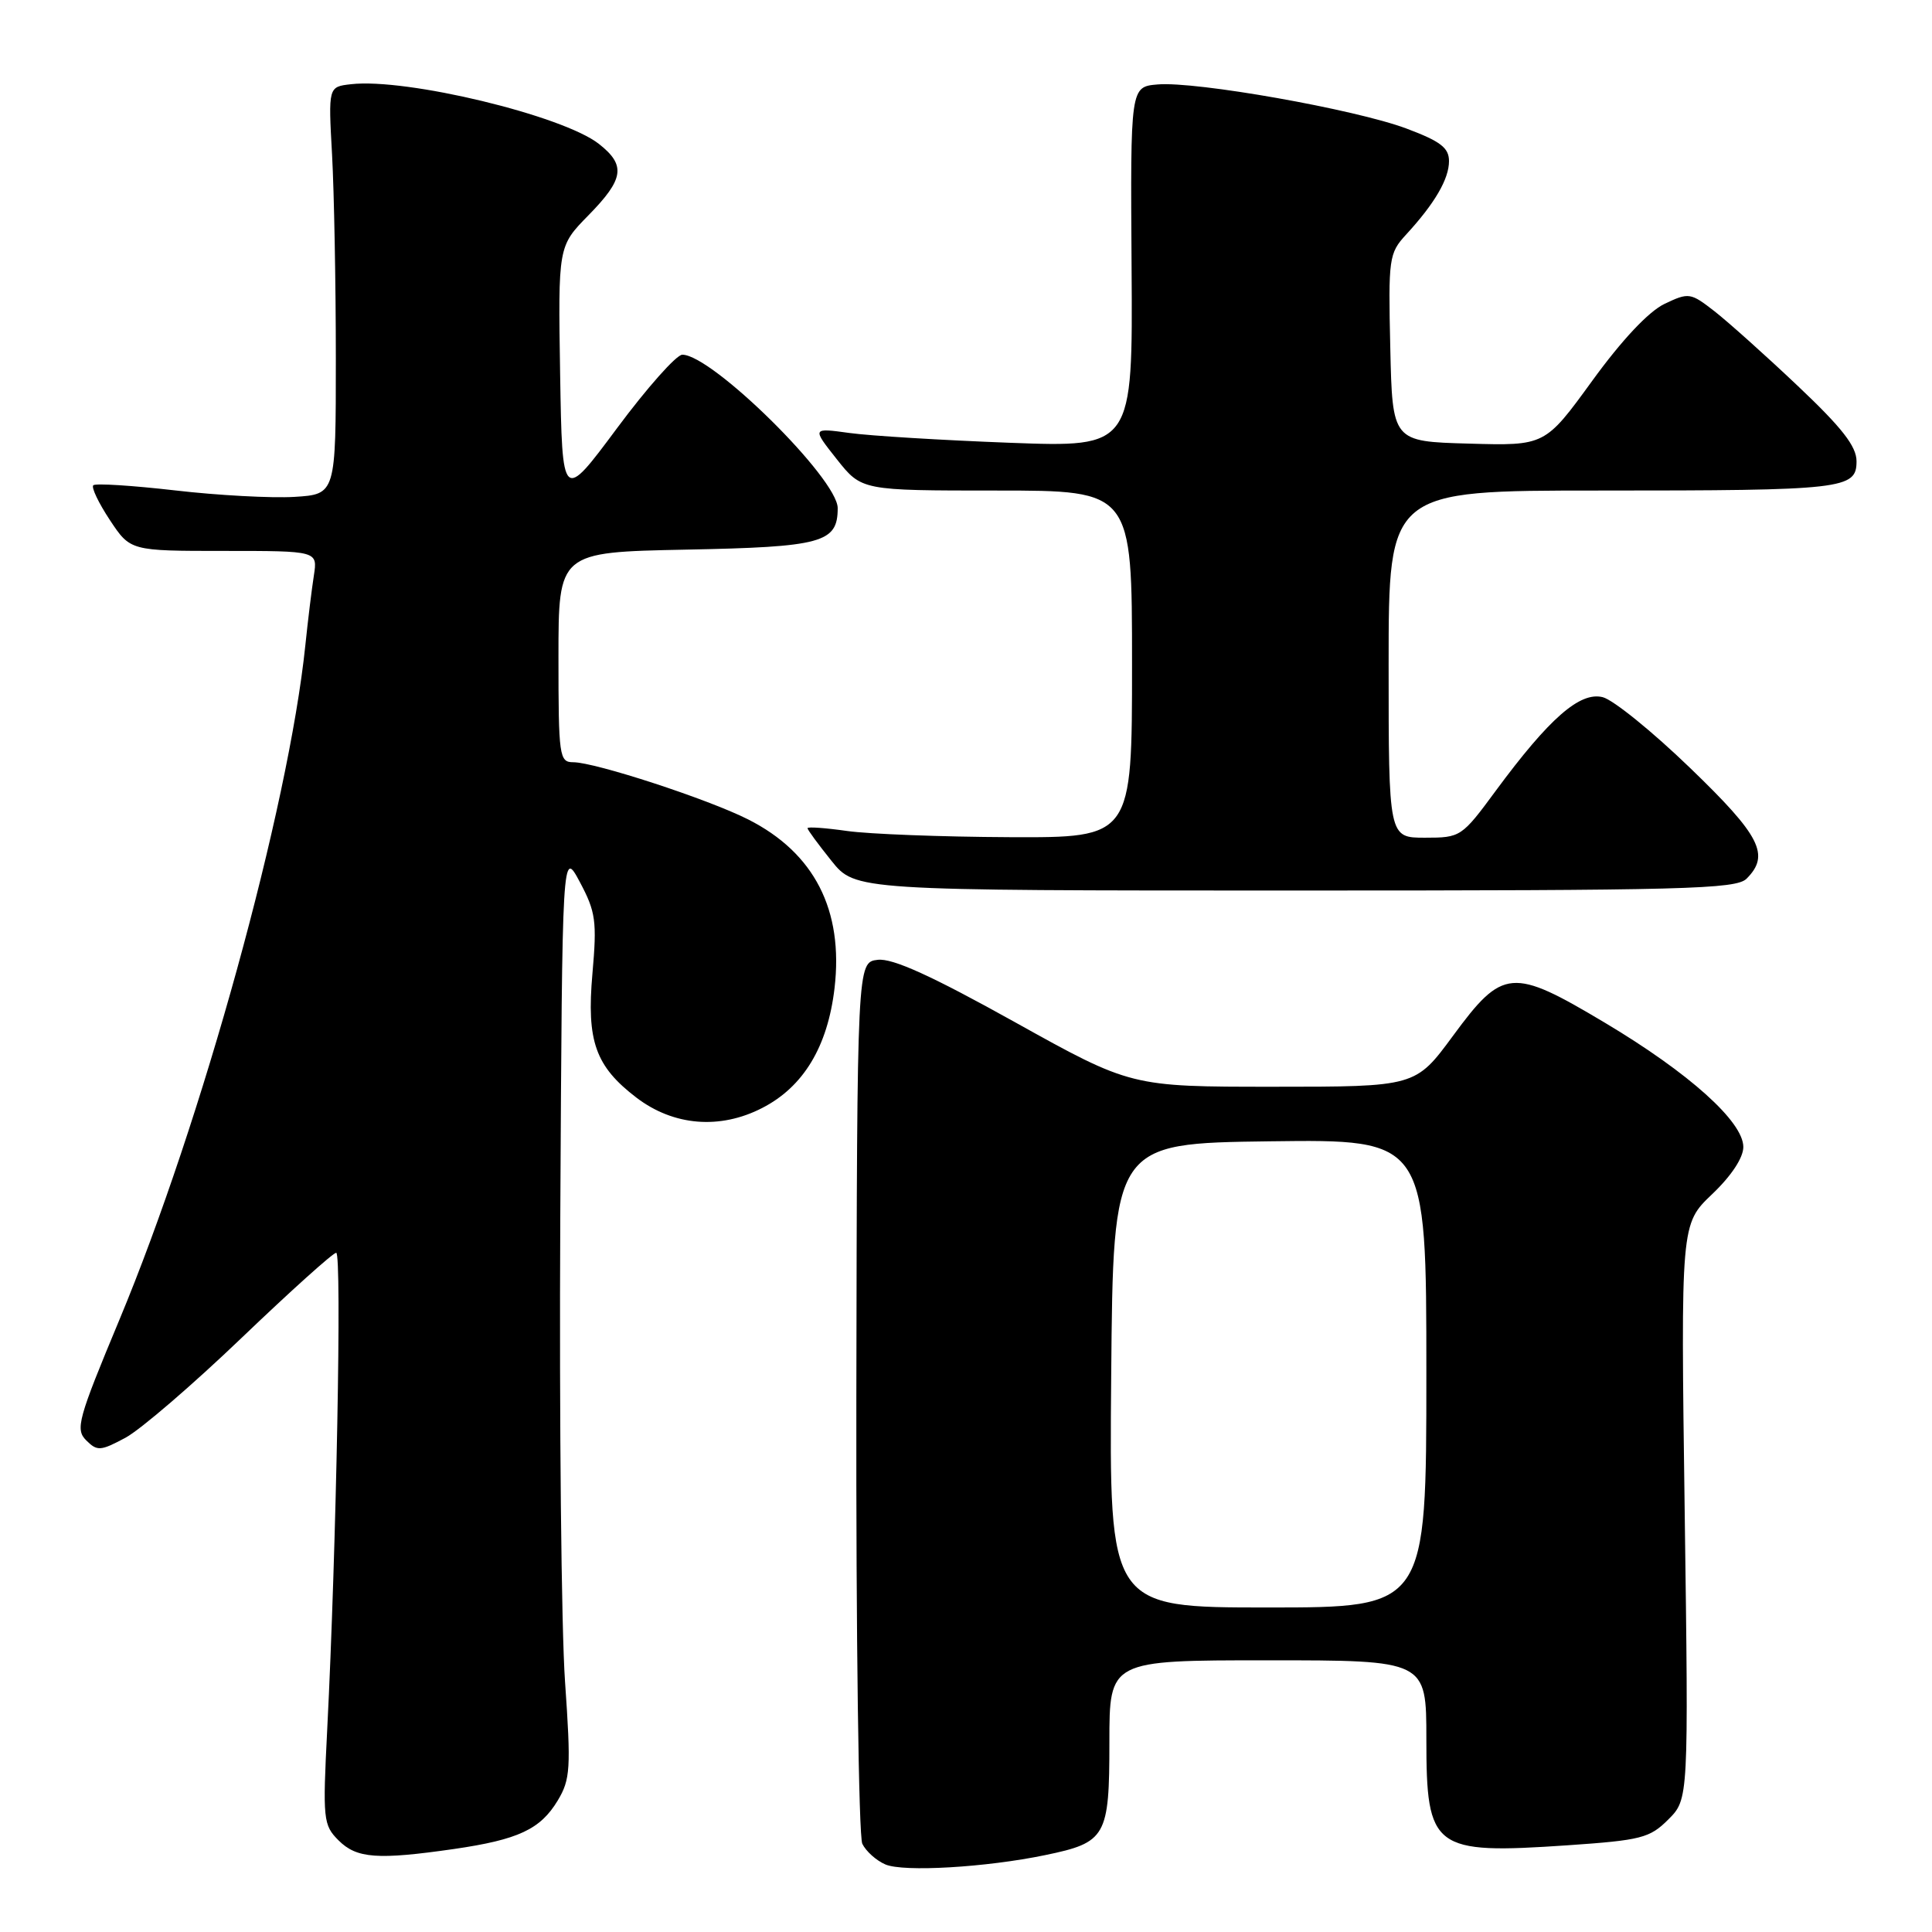 <?xml version="1.0" encoding="UTF-8" standalone="no"?>
<!DOCTYPE svg PUBLIC "-//W3C//DTD SVG 1.1//EN" "http://www.w3.org/Graphics/SVG/1.1/DTD/svg11.dtd" >
<svg xmlns="http://www.w3.org/2000/svg" xmlns:xlink="http://www.w3.org/1999/xlink" version="1.1" viewBox="0 0 256 256">
 <g >
 <path fill="currentColor"
d=" M 138.50 245.81 C 146.57 244.14 147.00 243.38 147.00 230.85 C 147.00 220.00 147.00 220.00 168.00 220.00 C 189.00 220.00 189.00 220.00 189.00 230.43 C 189.00 245.06 189.88 245.72 207.72 244.51 C 217.47 243.84 218.60 243.55 221.06 241.09 C 223.75 238.40 223.75 238.40 223.23 200.30 C 222.71 162.20 222.71 162.20 226.85 158.25 C 229.40 155.83 231.00 153.41 231.00 151.98 C 231.00 148.63 223.82 142.18 212.66 135.52 C 200.34 128.17 199.14 128.27 192.53 137.25 C 187.56 144.00 187.56 144.00 168.71 144.00 C 149.86 144.00 149.86 144.00 134.46 135.43 C 123.45 129.30 118.28 126.95 116.31 127.18 C 113.57 127.50 113.57 127.50 113.47 185.00 C 113.42 216.62 113.78 243.31 114.26 244.31 C 114.74 245.30 116.11 246.53 117.32 247.05 C 119.72 248.08 130.67 247.44 138.50 245.81 Z  M 60.17 245.00 C 68.68 243.76 71.60 242.40 73.90 238.58 C 75.58 235.78 75.67 234.34 74.87 222.83 C 74.38 215.86 74.10 188.19 74.24 161.33 C 74.50 112.50 74.50 112.50 76.84 116.89 C 78.94 120.83 79.11 122.07 78.50 129.01 C 77.71 137.96 78.89 141.29 84.34 145.45 C 89.25 149.19 95.40 149.70 101.00 146.81 C 106.46 144.01 109.67 138.69 110.58 130.94 C 111.79 120.59 107.91 113.01 99.12 108.57 C 93.82 105.89 78.85 101.00 75.95 101.00 C 74.11 101.00 74.00 100.21 74.00 87.08 C 74.00 73.17 74.00 73.17 90.85 72.83 C 108.95 72.48 111.00 71.92 111.00 67.33 C 111.00 63.44 94.35 47.00 90.41 47.00 C 89.63 47.00 85.73 51.39 81.75 56.75 C 74.50 66.50 74.50 66.50 74.22 49.56 C 73.95 32.63 73.95 32.63 77.97 28.53 C 82.69 23.72 82.96 21.90 79.36 19.07 C 74.58 15.31 53.84 10.31 46.50 11.16 C 43.50 11.50 43.50 11.50 44.00 20.50 C 44.27 25.45 44.50 37.60 44.50 47.50 C 44.50 65.50 44.50 65.50 39.00 65.84 C 35.98 66.02 28.86 65.64 23.19 64.98 C 17.52 64.33 12.65 64.02 12.36 64.30 C 12.08 64.59 13.07 66.66 14.56 68.91 C 17.27 73.00 17.27 73.00 29.68 73.00 C 42.09 73.00 42.09 73.00 41.59 76.25 C 41.31 78.04 40.80 82.20 40.46 85.50 C 38.23 107.05 26.75 148.67 15.82 174.88 C 10.33 188.04 9.96 189.39 11.42 190.85 C 12.88 192.31 13.32 192.28 16.64 190.50 C 18.63 189.42 25.55 183.47 32.02 177.27 C 38.50 171.07 44.13 166.00 44.55 166.00 C 45.31 166.00 44.57 205.32 43.36 229.11 C 42.75 241.11 42.83 241.83 44.86 243.86 C 47.26 246.26 50.02 246.46 60.17 245.00 Z  M 231.43 116.43 C 234.57 113.29 233.29 110.76 223.95 101.76 C 218.97 96.95 213.76 92.73 212.37 92.38 C 209.35 91.62 205.30 95.16 198.22 104.75 C 193.68 110.91 193.55 111.00 188.81 111.00 C 184.00 111.00 184.00 111.00 184.00 88.00 C 184.00 65.00 184.00 65.00 211.88 65.00 C 244.36 65.00 246.00 64.81 246.00 61.12 C 246.00 59.15 244.09 56.69 238.25 51.17 C 233.99 47.13 229.01 42.68 227.20 41.26 C 224.00 38.77 223.78 38.73 220.55 40.27 C 218.45 41.28 214.91 45.04 210.97 50.47 C 204.72 59.07 204.72 59.07 194.61 58.78 C 184.50 58.50 184.50 58.50 184.22 46.09 C 183.95 34.22 184.04 33.56 186.31 31.09 C 190.11 26.96 192.00 23.72 192.00 21.35 C 192.00 19.58 190.87 18.72 186.33 17.02 C 179.55 14.49 158.47 10.75 153.39 11.19 C 149.78 11.50 149.78 11.50 149.94 35.39 C 150.10 59.28 150.10 59.28 133.80 58.67 C 124.83 58.33 115.27 57.75 112.54 57.37 C 107.59 56.69 107.59 56.69 110.88 60.85 C 114.17 65.00 114.17 65.00 132.08 65.00 C 150.00 65.00 150.00 65.00 150.00 88.00 C 150.00 111.00 150.00 111.00 133.75 110.93 C 124.81 110.89 115.14 110.52 112.25 110.11 C 109.36 109.70 107.00 109.53 107.00 109.74 C 107.00 109.95 108.43 111.89 110.17 114.06 C 113.33 118.00 113.33 118.00 171.60 118.00 C 223.23 118.00 230.04 117.82 231.43 116.43 Z  M 147.24 182.25 C 147.50 151.50 147.50 151.50 168.25 151.23 C 189.00 150.96 189.00 150.96 189.00 181.98 C 189.00 213.00 189.00 213.00 167.99 213.00 C 146.97 213.00 146.97 213.00 147.24 182.25 Z "/>
</g>
</svg>